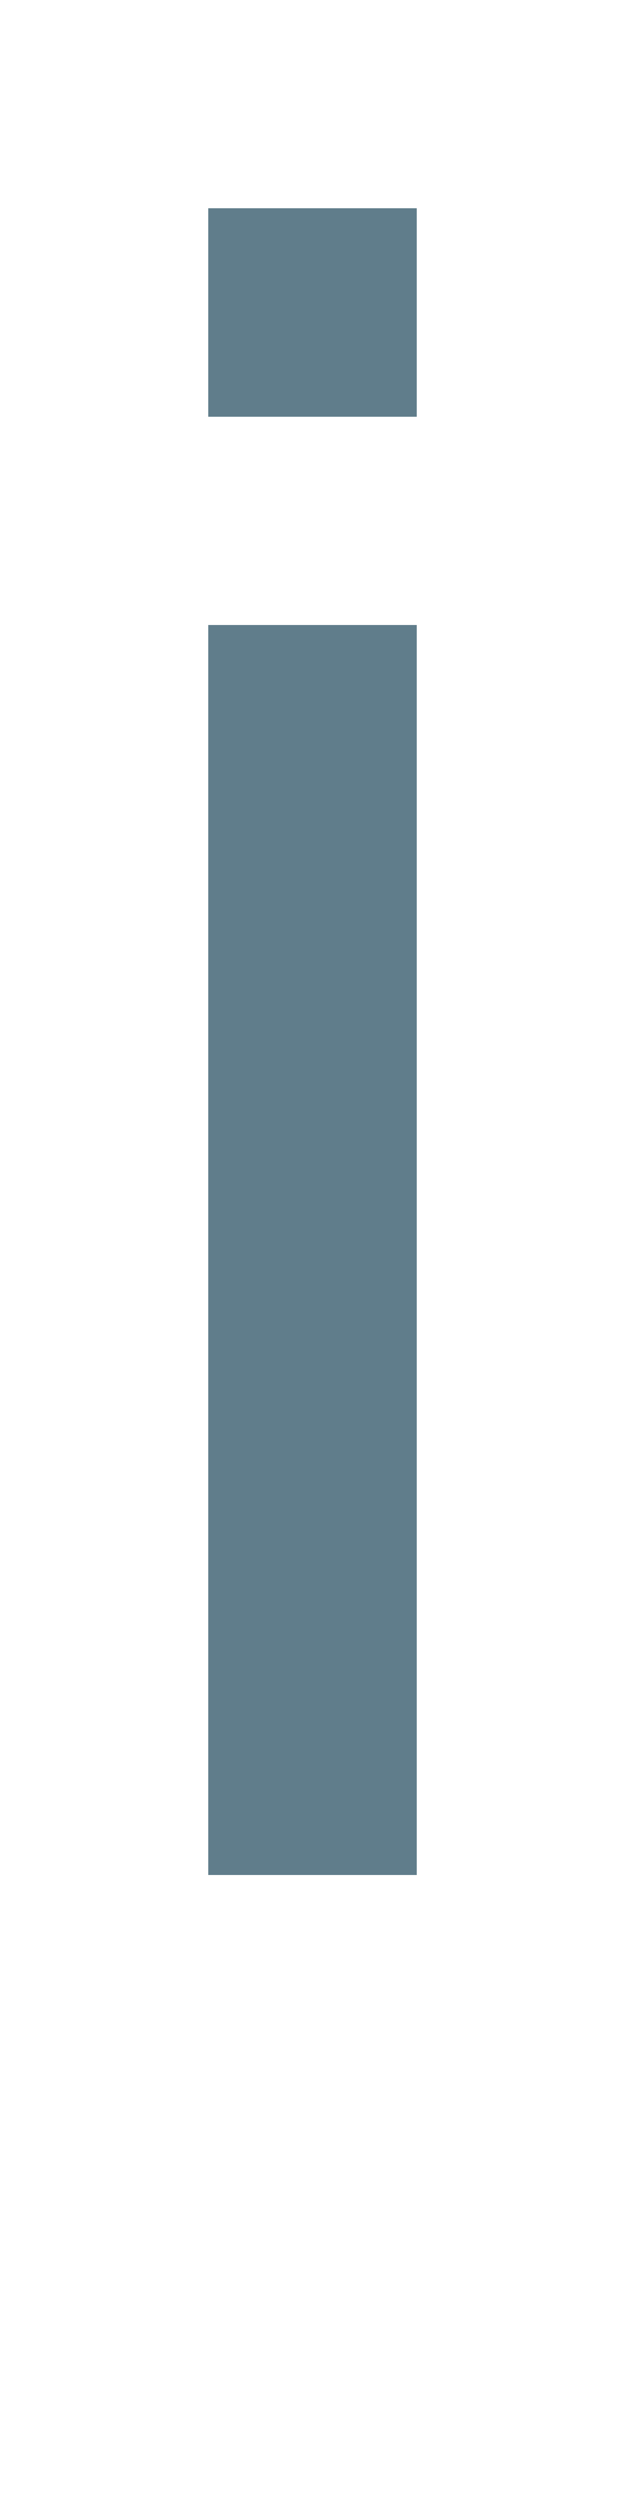 <svg version="1.1" xmlns="http://www.w3.org/2000/svg" xmlns:xlink="http://www.w3.org/1999/xlink" shape-rendering="crispEdges" width="3" height="12" viewBox="0 0 3 12"><g><path fill="rgba(96,125,139,1.00)" d="M1,1h1v1h-1ZM1,3h1v5h-1ZM1,8h1v1h-1Z"></path></g></svg>